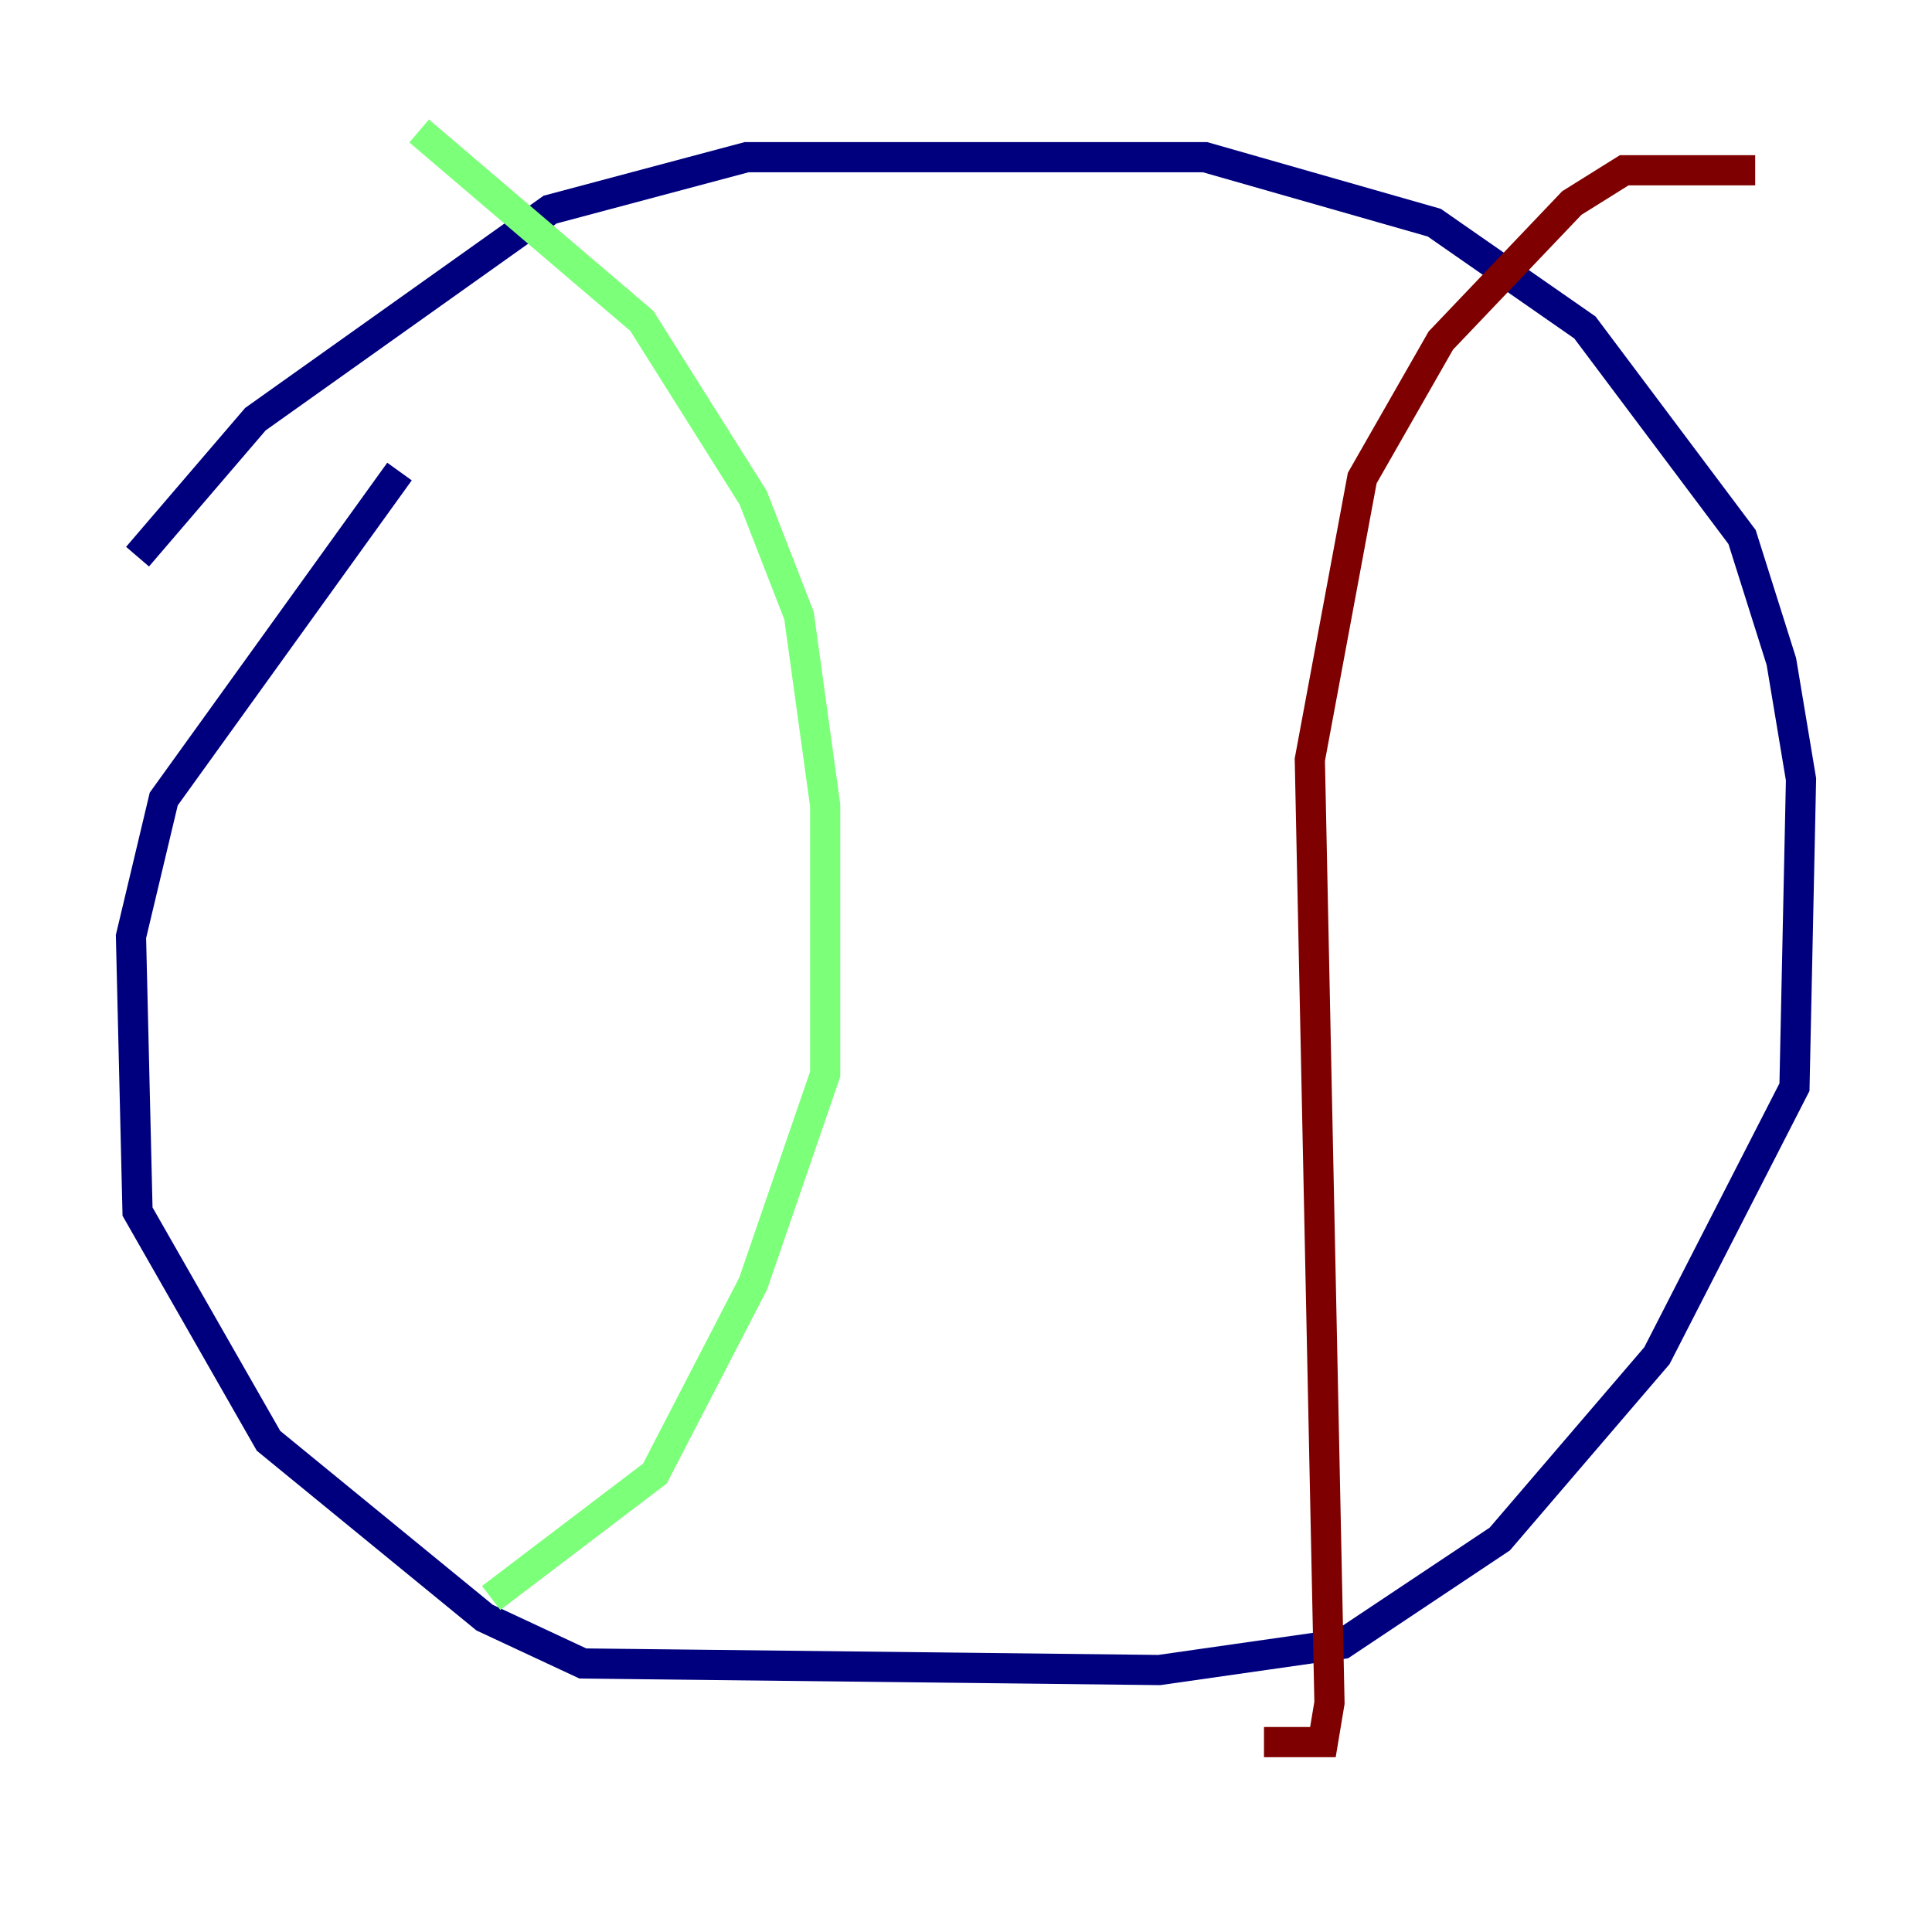 <?xml version="1.0" encoding="utf-8" ?>
<svg baseProfile="tiny" height="128" version="1.2" viewBox="0,0,128,128" width="128" xmlns="http://www.w3.org/2000/svg" xmlns:ev="http://www.w3.org/2001/xml-events" xmlns:xlink="http://www.w3.org/1999/xlink"><defs /><polyline fill="none" points="9.112,36.881 16.922,27.77 36.447,13.885 49.464,10.414 79.837,10.414 95.024,14.752 105.003,21.695 115.417,35.58 118.02,43.824 119.322,51.634 118.888,72.027 109.776,89.817 99.363,101.966 88.949,108.909 76.8,110.644 38.617,110.21 32.108,107.173 17.79,95.458 9.112,80.271 8.678,62.047 10.848,52.936 26.468,31.241" stroke="#00007f" stroke-width="2" /><polyline fill="none" points="27.77,8.678 42.522,21.261 49.898,32.976 52.936,40.786 54.671,53.37 54.671,71.159 49.898,85.044 43.39,97.627 32.542,105.871" stroke="#7cff79" stroke-width="2" /><polyline fill="none" points="116.285,11.281 107.607,11.281 104.136,13.451 95.458,22.563 90.251,31.675 86.78,50.332 88.081,112.814 87.647,115.417 83.742,115.417" stroke="#7f0000" stroke-width="2" /></svg>